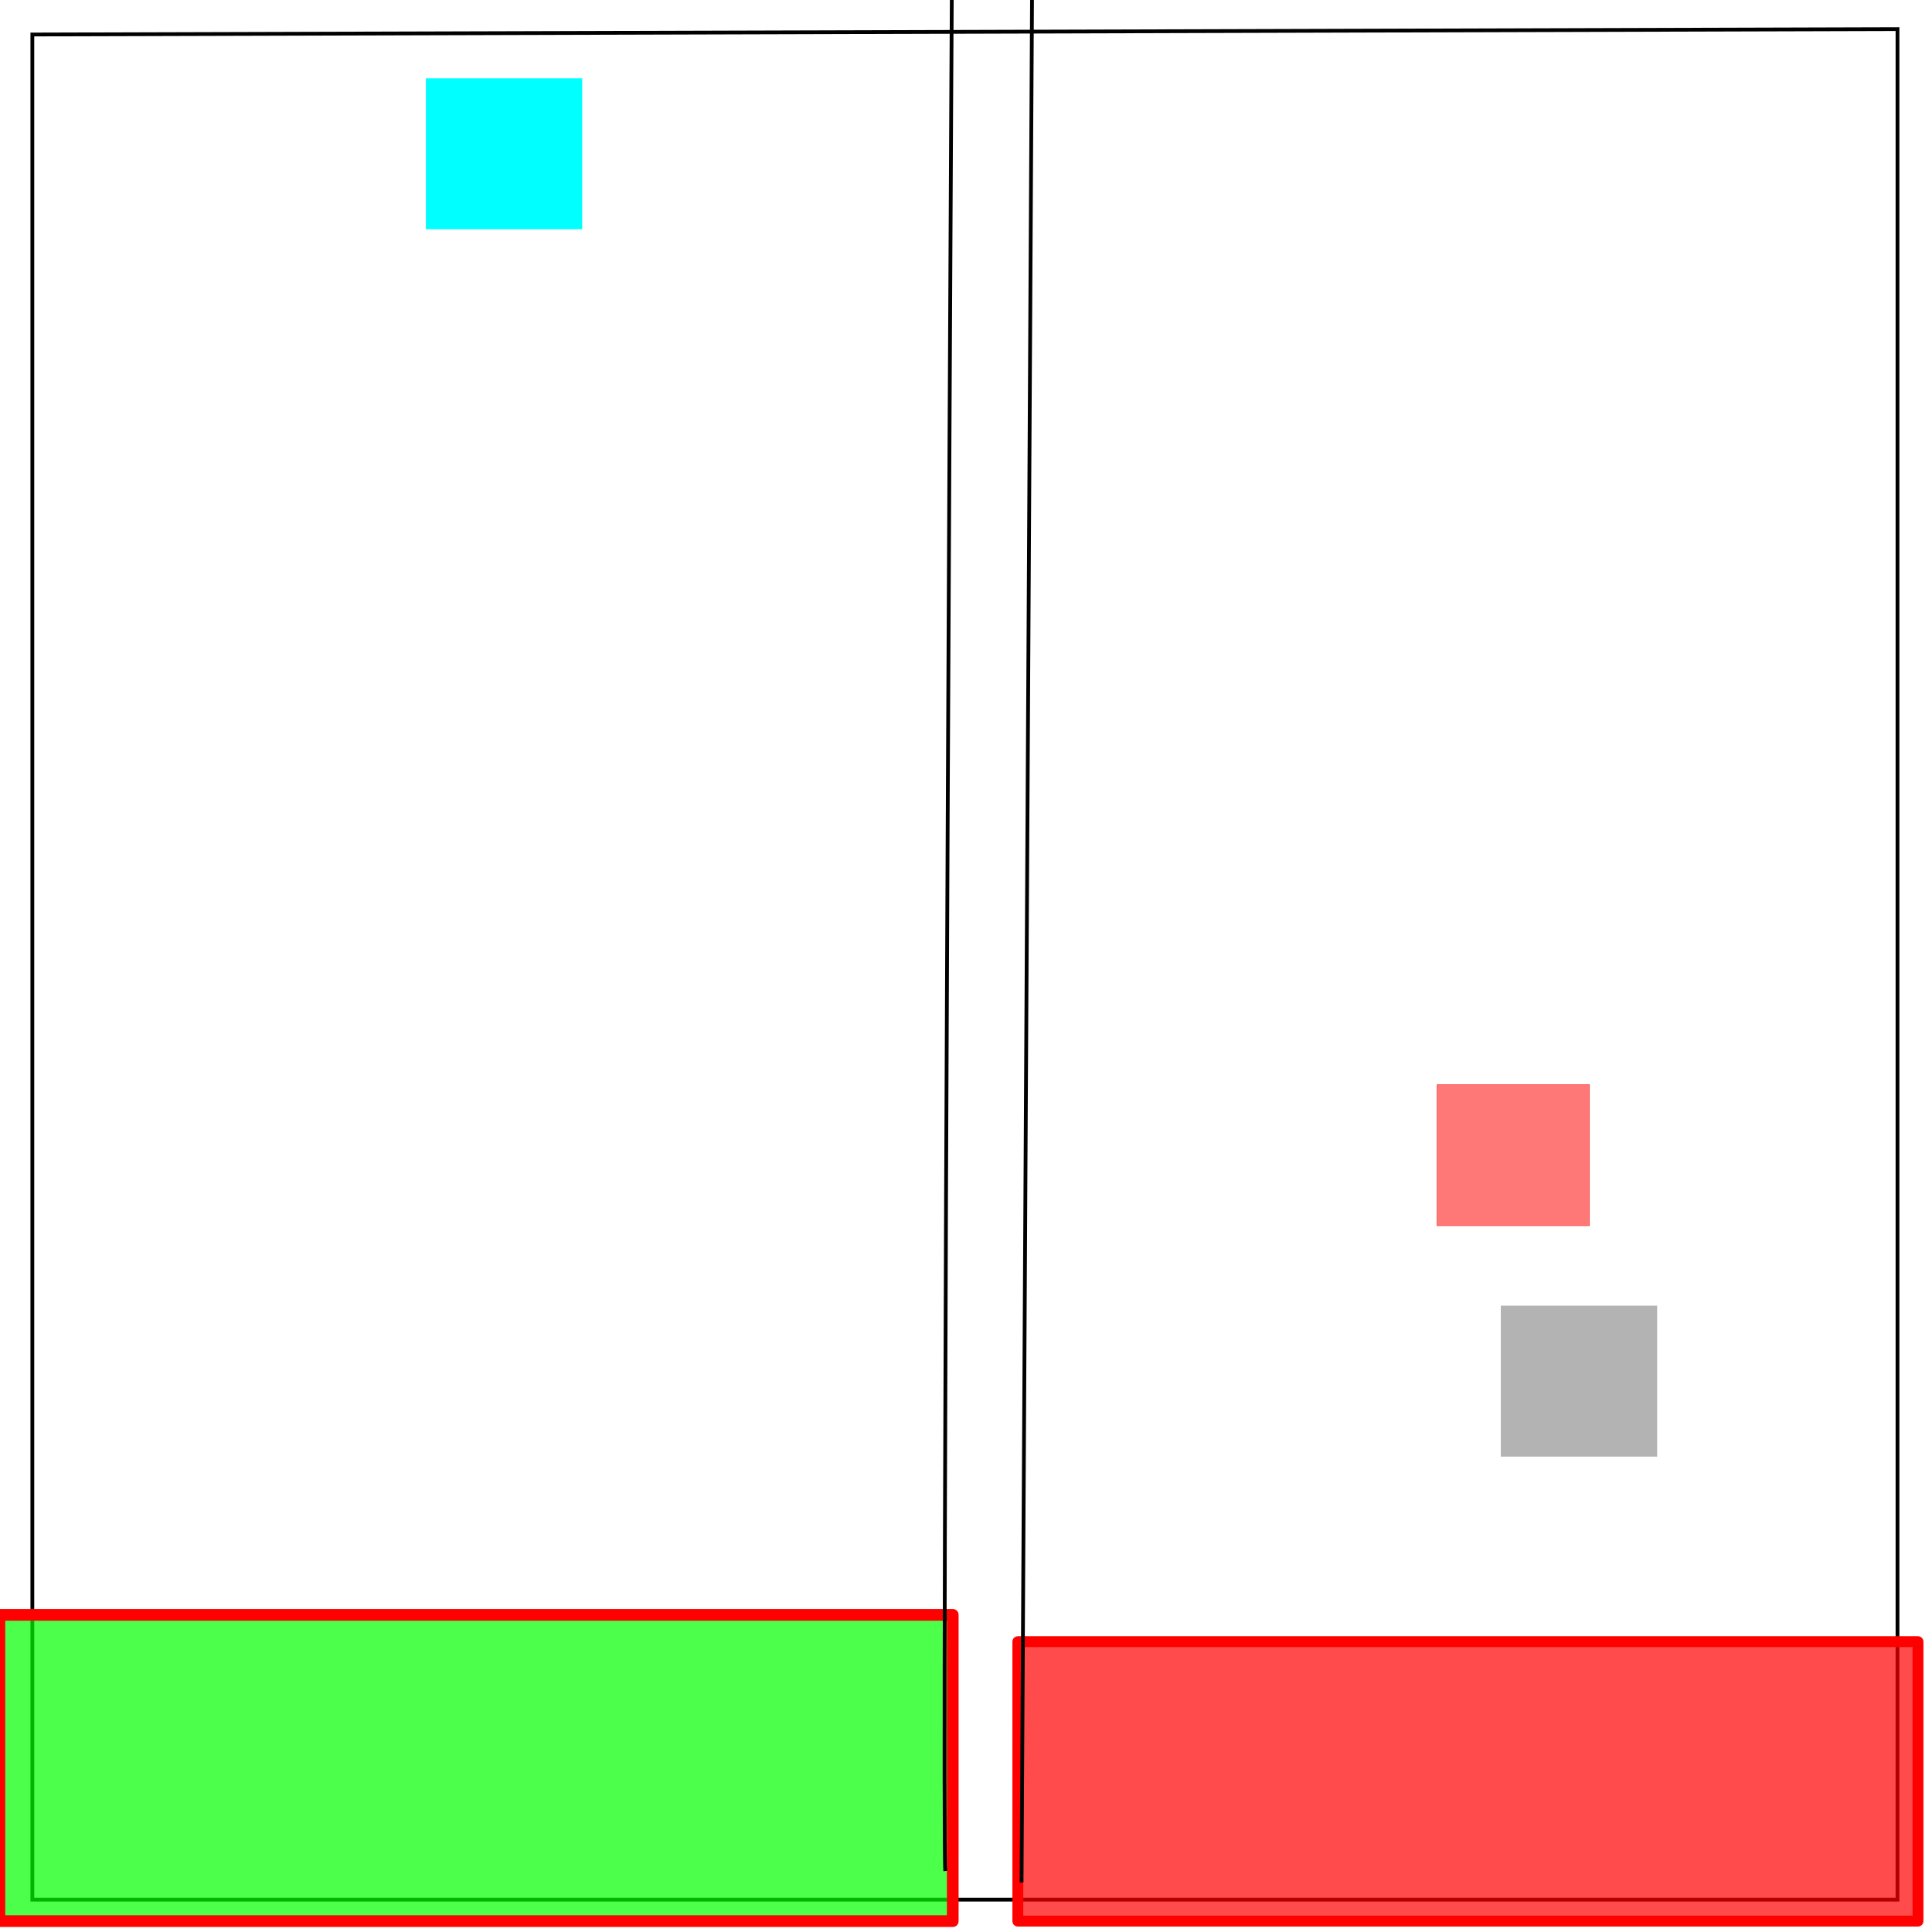 <?xml version="1.0" encoding="UTF-8" standalone="no"?>
<!-- Created with Inkscape (http://www.inkscape.org/) -->

<svg
   xmlns:dc="http://purl.org/dc/elements/1.1/"
   xmlns:cc="http://creativecommons.org/ns#"
   xmlns:rdf="http://www.w3.org/1999/02/22-rdf-syntax-ns#"
   xmlns:svg="http://www.w3.org/2000/svg"
   xmlns="http://www.w3.org/2000/svg"
   xmlns:sodipodi="http://sodipodi.sourceforge.net/DTD/sodipodi-0.dtd"
   xmlns:inkscape="http://www.inkscape.org/namespaces/inkscape"
   width="512"
   height="512"
   id="svg2"
   version="1.1"
   inkscape:version="0.48.1 r9760"
   sodipodi:docname="die-on-touch-2.svg">
  <defs
     id="defs4" />
  <sodipodi:namedview
     id="base"
     pagecolor="#ffffff"
     bordercolor="#666666"
     borderopacity="1.0"
     inkscape:pageopacity="0.0"
     inkscape:pageshadow="2"
     inkscape:zoom="1.4"
     inkscape:cx="351.88736"
     inkscape:cy="253.0369"
     inkscape:document-units="px"
     inkscape:current-layer="layer1"
     showgrid="false"
     inkscape:window-width="1440"
     inkscape:window-height="869"
     inkscape:window-x="0"
     inkscape:window-y="0"
     inkscape:window-maximized="1"
     showguides="true"
     inkscape:guide-bbox="true" />
  <g
     inkscape:label="Layer 1"
     inkscape:groupmode="layer"
     id="layer1"
     transform="translate(0,-540.362)">
    <path
       style="fill:none;stroke:#000000;stroke-width:1px;stroke-linecap:butt;stroke-linejoin:miter;stroke-opacity:1"
       d="m 8.571,9.143 0,494.286 494.286,0 0,-495.714 z"
       id="path3080"
       inkscape:connector-curvature="0"
       transform="translate(0,540.362)" />
    <rect
       style="color:#000000;fill:#b3b3b3;fill-opacity:1;fill-rule:nonzero;stroke:#08fc2f;stroke-width:0;stroke-linejoin:round;stroke-miterlimit:4;stroke-opacity:1;stroke-dasharray:none;marker:none;visibility:visible;display:inline;overflow:visible;enable-background:new"
       id="rect3103-2"
       width="41.429"
       height="40"
       x="397.727"
       y="886.383">
      <desc
         id="desc3022">mass: 1
shape: circle
velocity-limit: 0</desc>
    </rect>
    <rect
       style="color:#000000;fill:#00ff00;fill-opacity:0.707;fill-rule:nonzero;stroke:#ff0000;stroke-width:3.099;stroke-linejoin:round;stroke-miterlimit:4;stroke-opacity:1;stroke-dasharray:none;marker:none;visibility:visible;display:inline;overflow:visible;enable-background:new"
       id="rect4240"
       width="252.648"
       height="81.166"
       x="-0.158"
       y="968.312">
      <desc
         id="desc4242">trigger: yes
on-touch: Test / Pass</desc>
    </rect>
    <rect
       style="color:#000000;fill:#ff0000;fill-opacity:0.707;fill-rule:nonzero;stroke:#ff0000;stroke-width:2.876;stroke-linejoin:round;stroke-miterlimit:4;stroke-opacity:1;stroke-dasharray:none;marker:none;visibility:visible;display:inline;overflow:visible;enable-background:new"
       id="rect4240-4"
       width="238.554"
       height="74.051"
       x="269.735"
       y="975.421">
      <desc
         id="desc4242-3">trigger: yes
on-touch: Test / Fail</desc>
    </rect>
    <rect
       y="561.114"
       x="112.864"
       height="40"
       width="41.429"
       id="rect3969"
       style="color:#000000;fill:#00ffff;fill-opacity:1;fill-rule:nonzero;stroke:#08fc2f;stroke-width:0;stroke-linejoin:round;stroke-miterlimit:4;stroke-opacity:1;stroke-dasharray:none;marker:none;visibility:visible;display:inline;overflow:visible;enable-background:new">
      <desc
         id="desc3971">mass: 1</desc>
    </rect>
    <path
       style="fill:none;stroke:#000000;stroke-width:1px;stroke-linecap:butt;stroke-linejoin:miter;stroke-opacity:1"
       d="m 270.721,1039.23 3.03,-544.472"
       id="path3975"
       inkscape:connector-curvature="0" />
    <path
       style="fill:none;stroke:#000000;stroke-width:1px;stroke-linecap:butt;stroke-linejoin:miter;stroke-opacity:1"
       d="m 250.518,495.838 c -1.01,-7.071 2.02,-553.564 2.02,-553.564"
       id="path3979"
       inkscape:connector-curvature="0"
       transform="translate(0,540.362)" />
    <rect
       style="fill:#ff0000;fill-opacity:0.529;stroke:#ff0000;stroke-width:0.1;stroke-miterlimit:4;stroke-opacity:1;stroke-dasharray:none;stroke-dashoffset:0"
       id="rect3028"
       width="40.406"
       height="37.376"
       x="380.828"
       y="827.806">
      <desc
         id="desc3030">die-on-touch: yes

mass: 1
friction: 0.25
elasticity: 0.5

shape: circle
collision-type: player

exit-still: yes
exit-time: 1.5
enter-time: 1.5
</desc>
    </rect>
  </g>
</svg>
